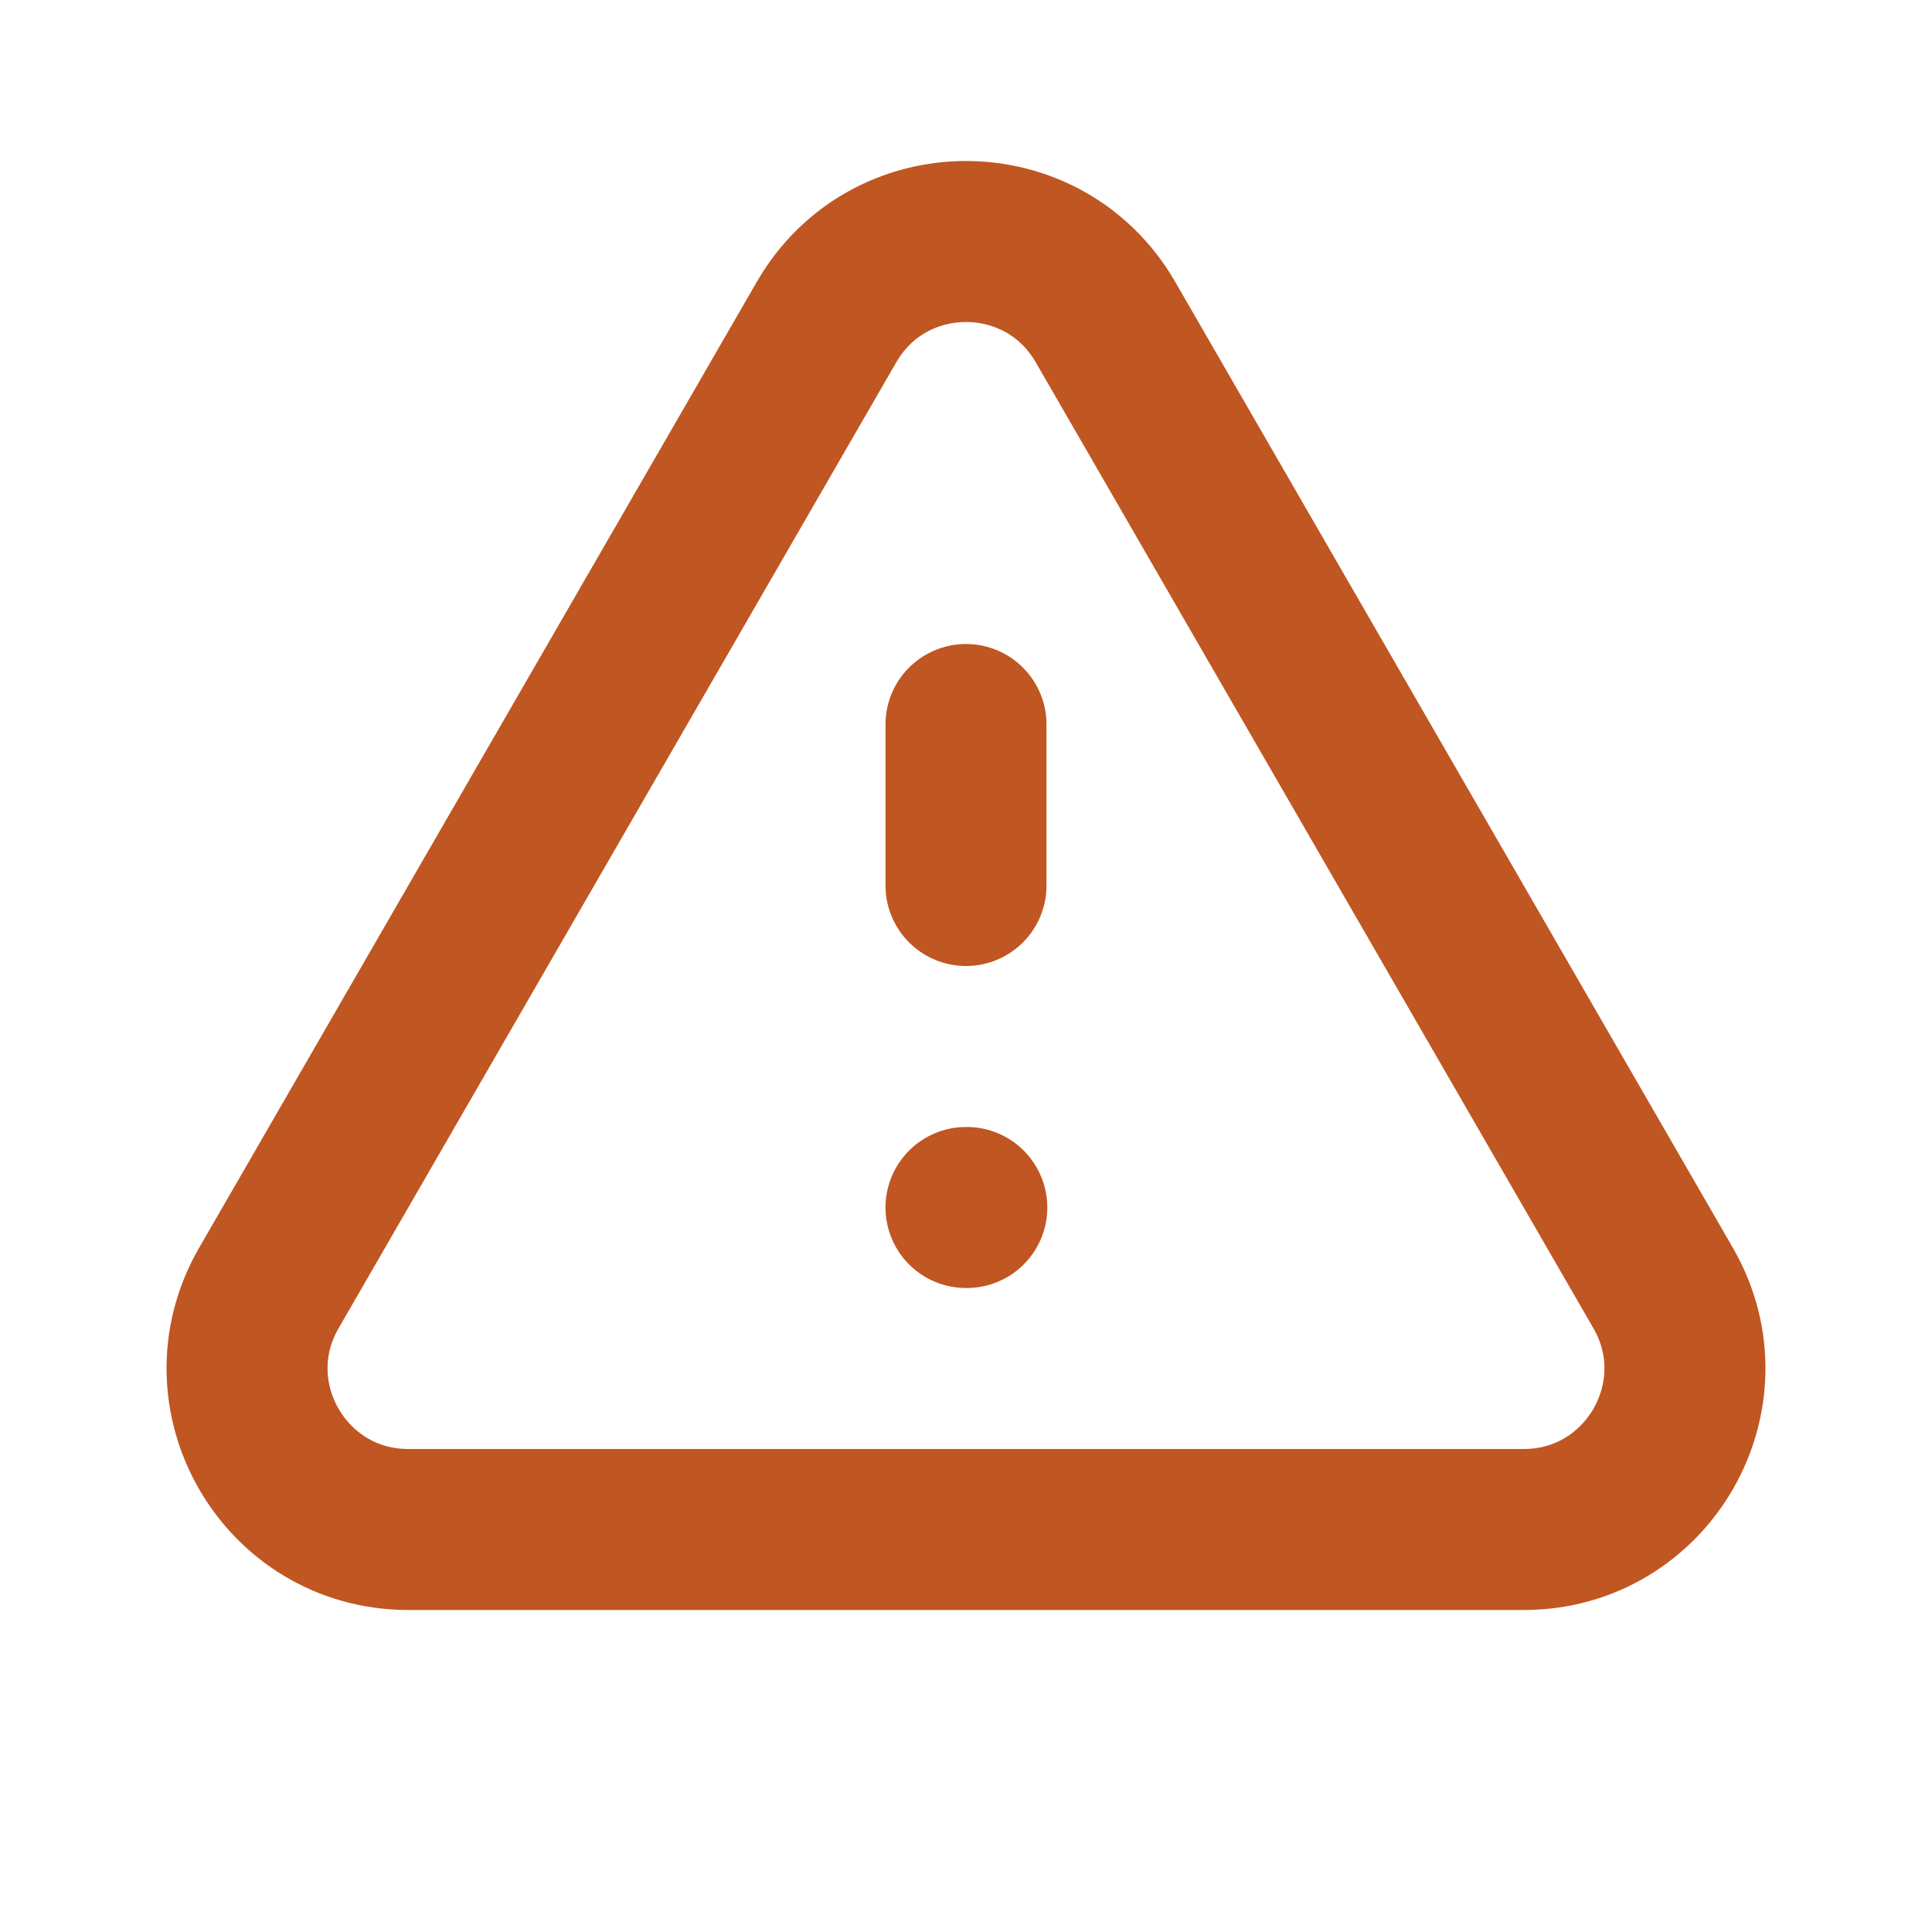 <svg fill="none" stroke-linecap="round" stroke-linejoin="round" stroke-width="2" stroke="#C05621" viewBox="0 0 24 24"><path d="M12 9v2m0 4h.01m-6.938 4h13.856c1.54 0 2.502-1.667 1.732-3L13.732 4c-.77-1.333-2.694-1.333-3.464 0L3.34 16c-.77 1.333.192 3 1.732 3z"></path></svg>
